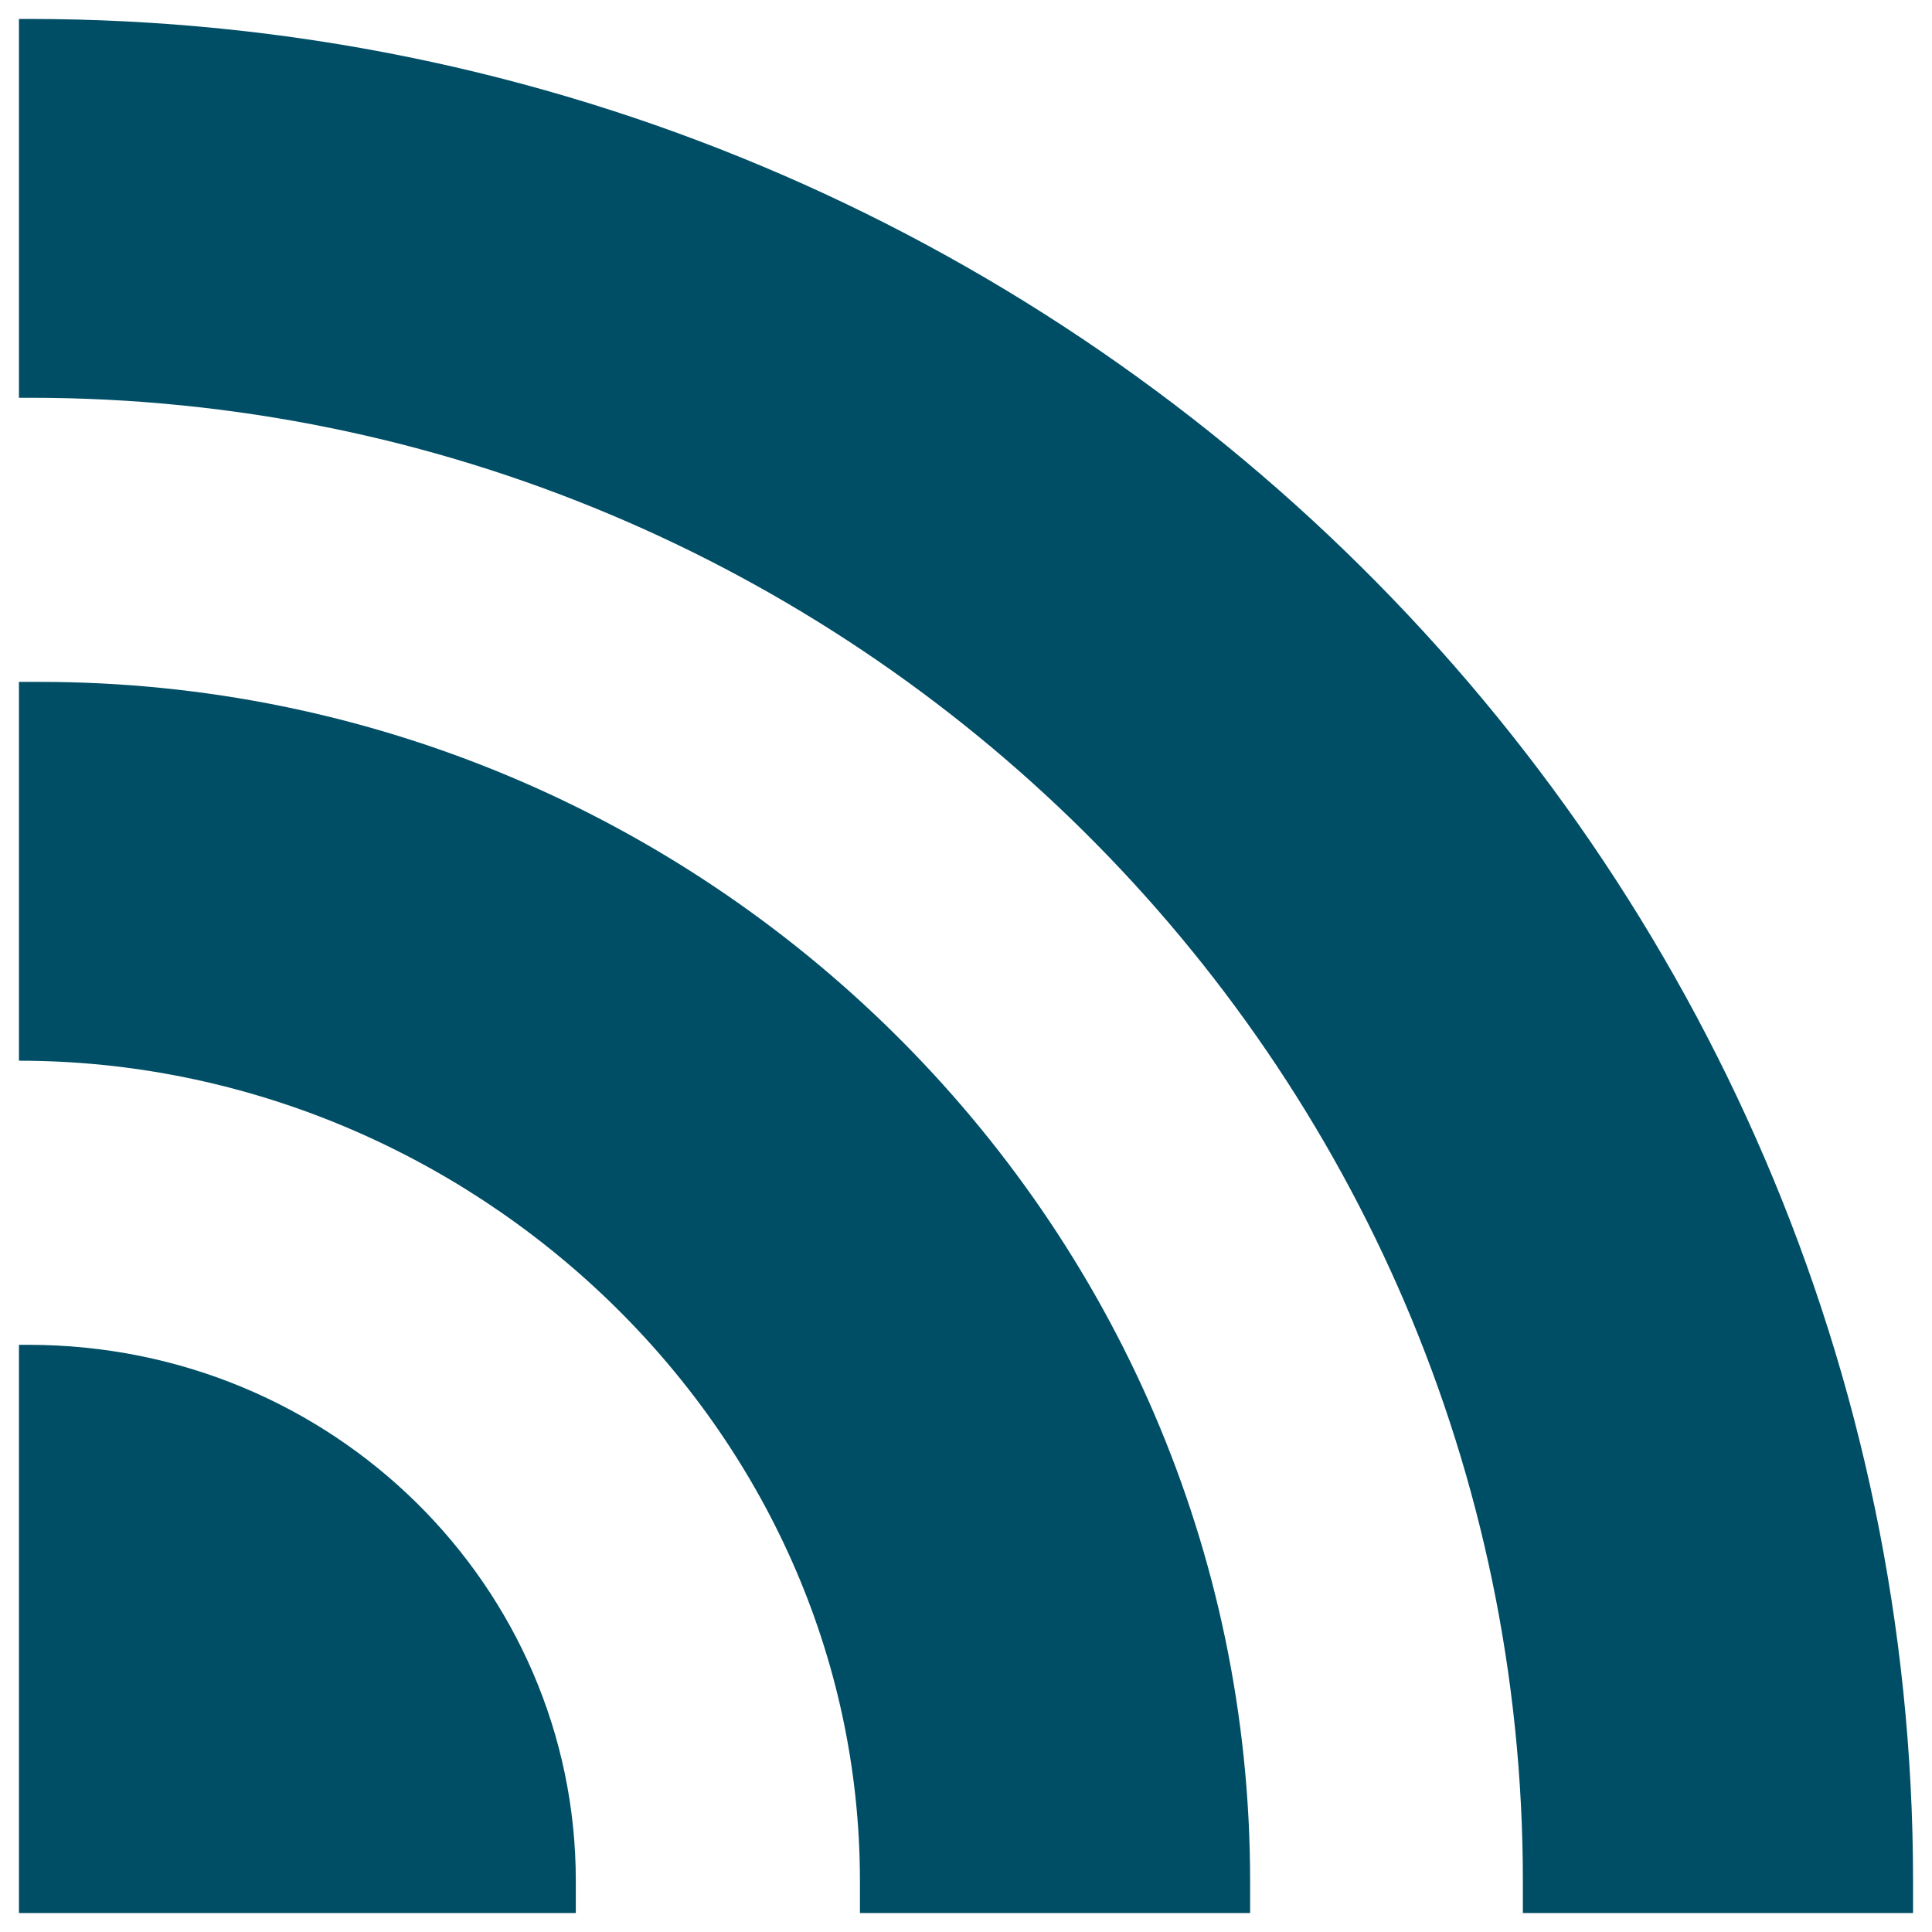 <?xml version="1.0" encoding="utf-8"?>
<!-- Generator: Adobe Illustrator 17.1.0, SVG Export Plug-In . SVG Version: 6.00 Build 0)  -->
<!DOCTYPE svg PUBLIC "-//W3C//DTD SVG 1.1//EN" "http://www.w3.org/Graphics/SVG/1.1/DTD/svg11.dtd">
<svg version="1.1" id="Layer_1" xmlns="http://www.w3.org/2000/svg" xmlns:xlink="http://www.w3.org/1999/xlink" x="0px" y="0px"
	 viewBox="0 0 102 102" enable-background="new 0 0 102 102" xml:space="preserve">
<g>
	<path fill="#004E66" d="M30.4,101c0-0.6,0-1.1,0-1.7C30.4,83.8,17.6,71,1.5,71H1v30H30.4z"/>
	<path fill="#004E66" d="M1,56c23.9,0,44.4,19.4,44.4,43.3c0,0.6,0,1.1,0,1.7H66c0-0.6,0-1.1,0-1.7C66,64.3,37.1,36,2.1,36H1V56
		C1,56.2,1,56,1,56z"/>
	<path fill="#004E66" d="M1.6,21c43.3,0,78.8,35,78.8,78.3c0,0.6,0,1.1,0,1.7H101c0-0.6,0-1.1,0-1.7C101,45.4,56.5,1,1.5,1H1v20
		C1,21,1.6,21,1.6,21z"/>
</g>
</svg>
